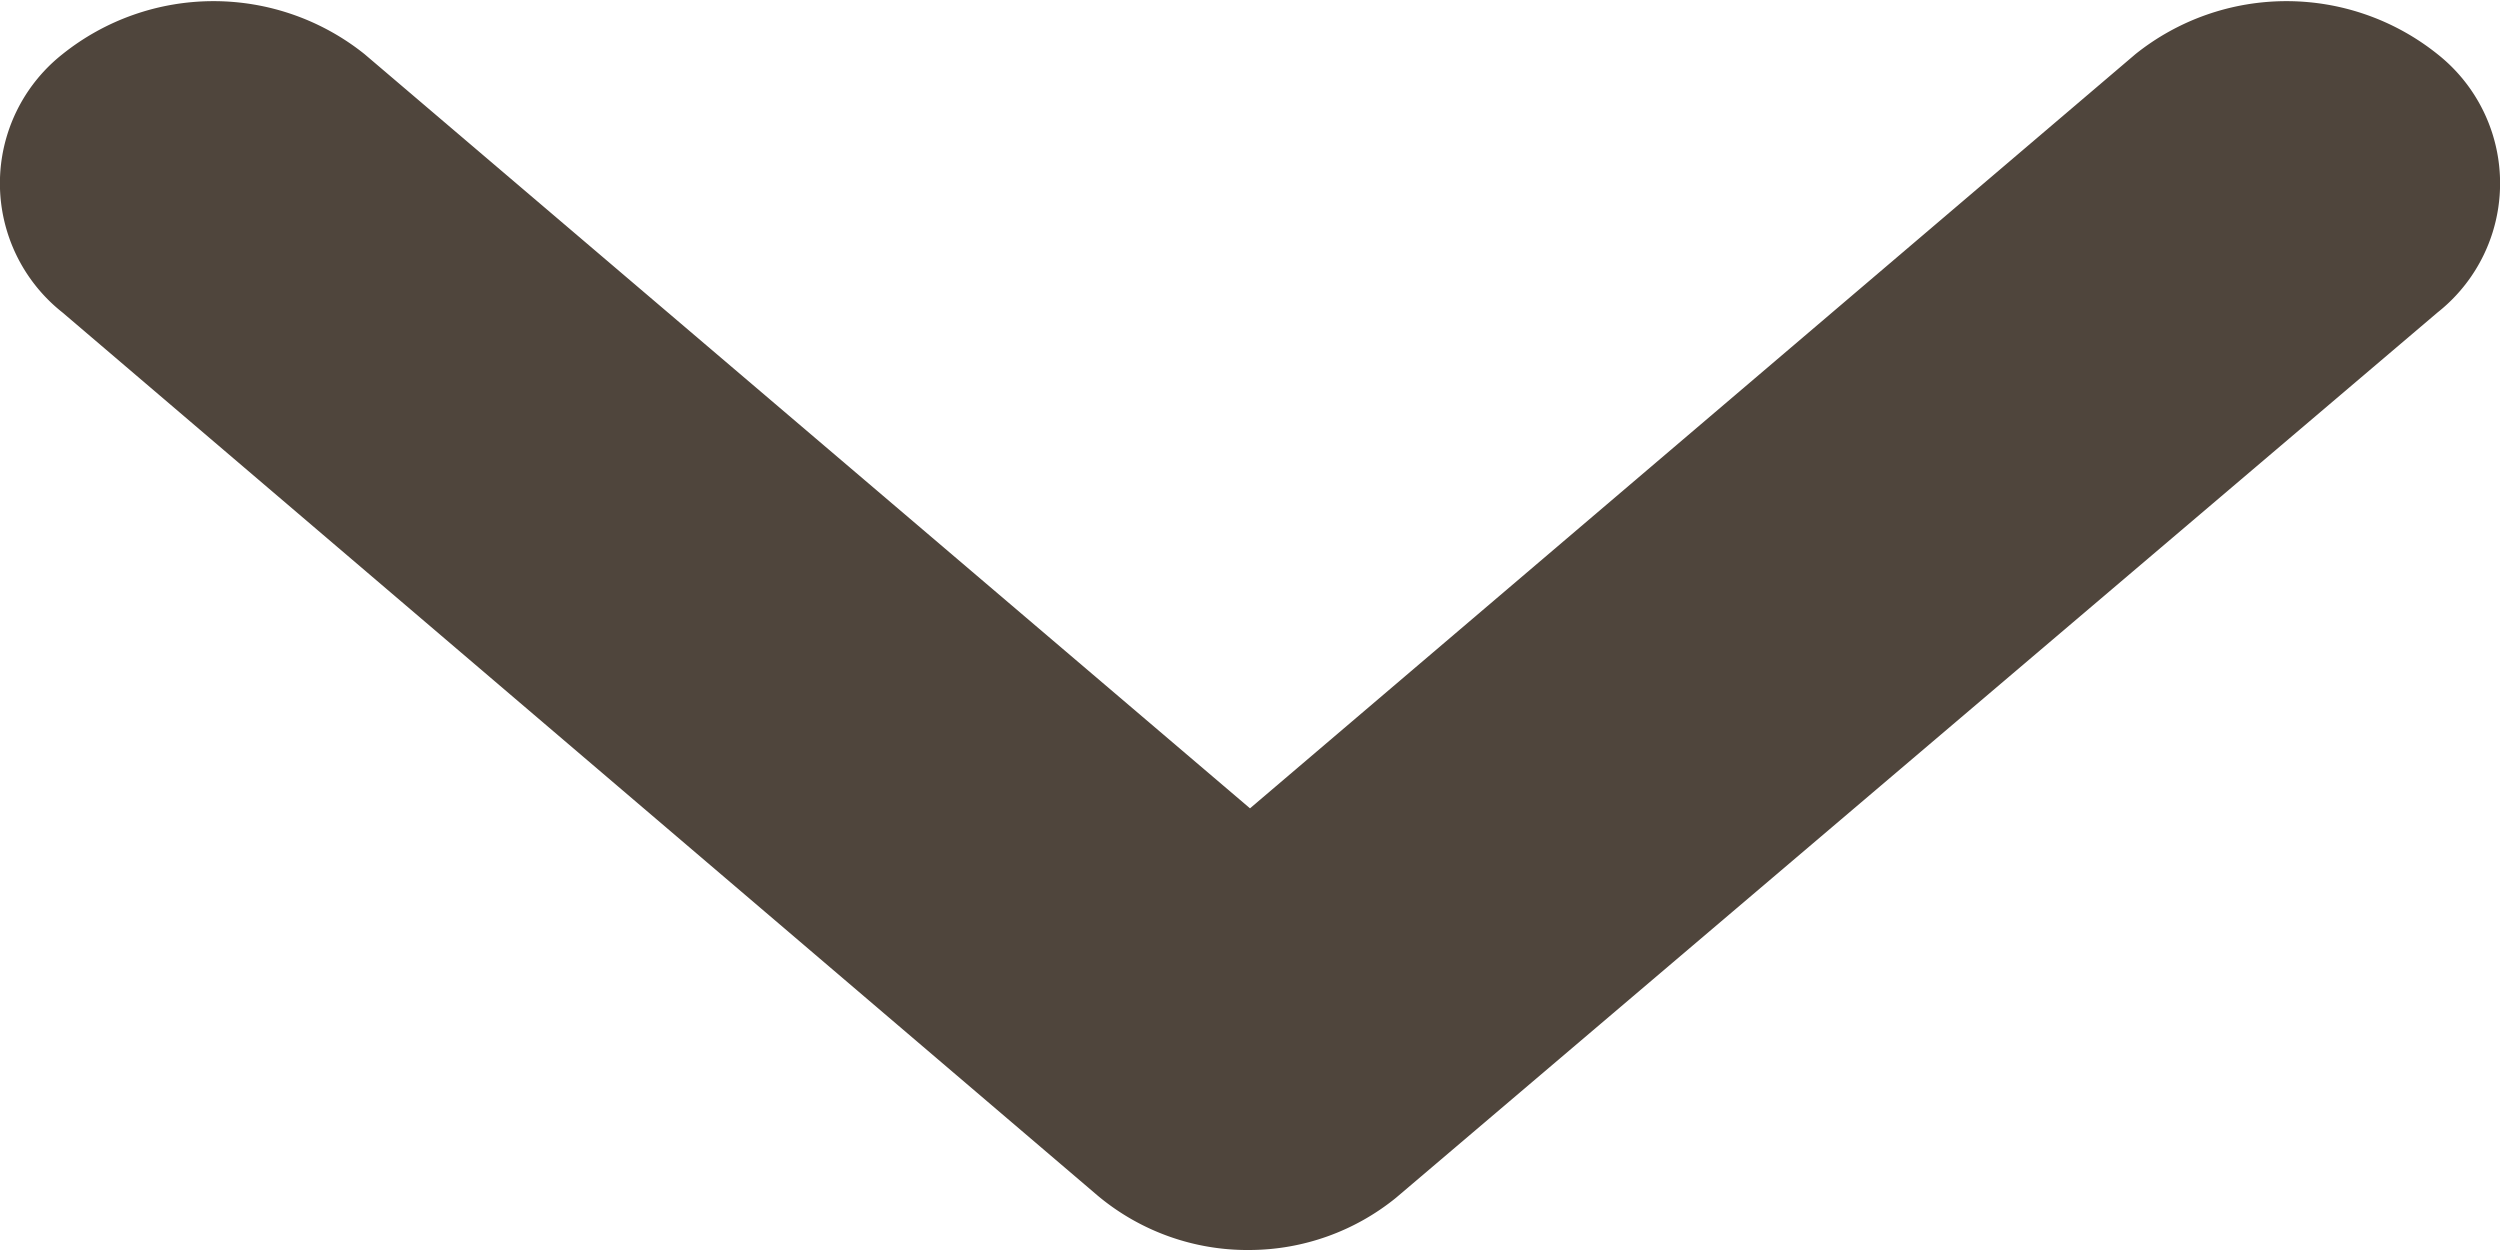 <svg id="Isolation_Mode" data-name="Isolation Mode" xmlns="http://www.w3.org/2000/svg" viewBox="0 0 12 6"><defs><style>.cls-1{fill:#4f453c}</style></defs><title>delivery-shevron-12x6</title><path class="cls-1" d="M6 6a1.12 1.12 0 0 1-.73-.26L.3 1.5A.79.79 0 0 1 .3.26a1.16 1.16 0 0 1 1.45 0L6 3.88 10.25.26a1.16 1.16 0 0 1 1.45 0 .79.79 0 0 1 0 1.24l-5 4.25A1.12 1.12 0 0 1 6 6z"/></svg>